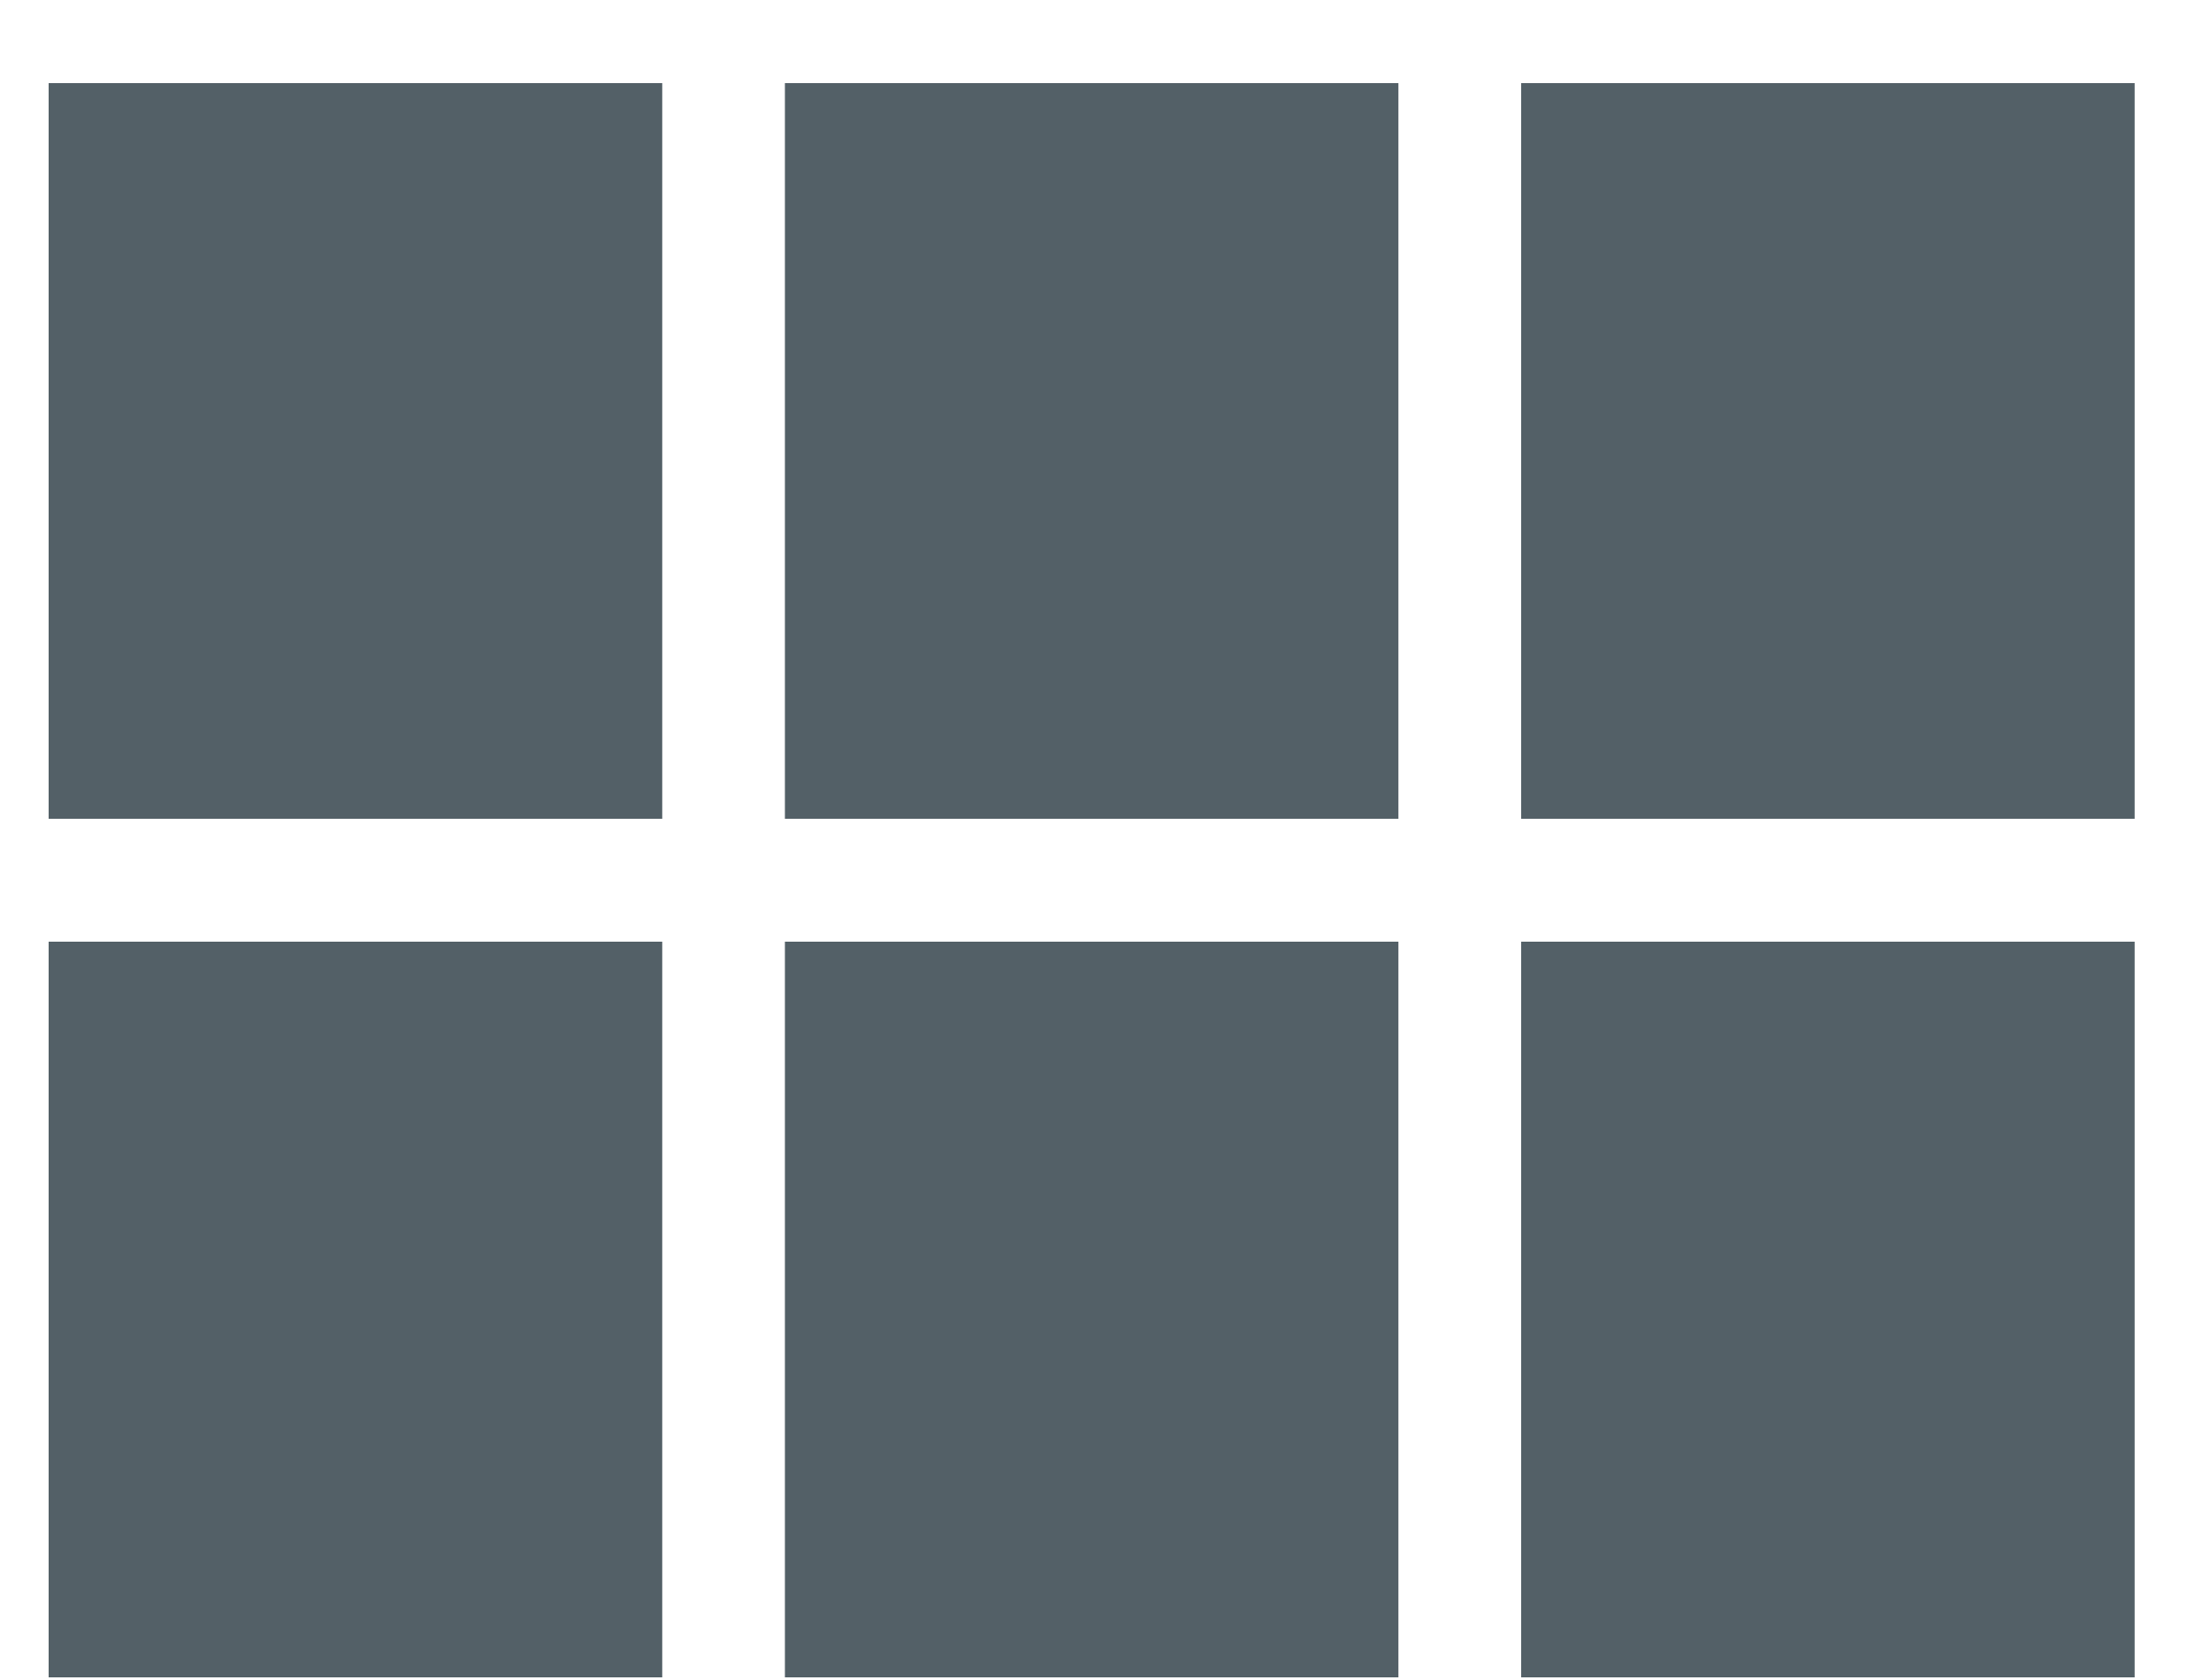 <?xml version="1.0" encoding="UTF-8"?>
<svg width="25px" height="19px" viewBox="0 0 25 19" version="1.1" xmlns="http://www.w3.org/2000/svg" xmlns:xlink="http://www.w3.org/1999/xlink">
    <!-- Generator: Sketch 51.3 (57544) - http://www.bohemiancoding.com/sketch -->
    <title>Fill 9</title>
    <desc>Created with Sketch.</desc>
    <defs></defs>
    <g id="Page-1" stroke="none" stroke-width="1" fill="none" fill-rule="evenodd">
        <g id="CaseStudy" transform="translate(-1107, -7705)" fill="#536067">
            <g id="Group-25" transform="translate(779, 7461)">
                <path d="M345.2,253.26 L352.137,253.26 L352.137,244.94 L345.2,244.94 L345.2,253.26 Z M336.875,253.26 L343.812,253.26 L343.812,244.94 L336.875,244.94 L336.875,253.26 Z M345.2,262.97 L352.137,262.97 L352.137,254.65 L345.2,254.65 L345.2,262.97 Z M336.875,262.97 L343.812,262.97 L343.812,254.65 L336.875,254.65 L336.875,262.97 Z M328.55,262.97 L335.488,262.97 L335.488,254.65 L328.55,254.65 L328.55,262.97 Z M328.55,253.26 L335.488,253.26 L335.488,244.94 L328.55,244.94 L328.55,253.26 Z" id="Fill-9"></path>
            </g>
        </g>
    </g>
</svg>